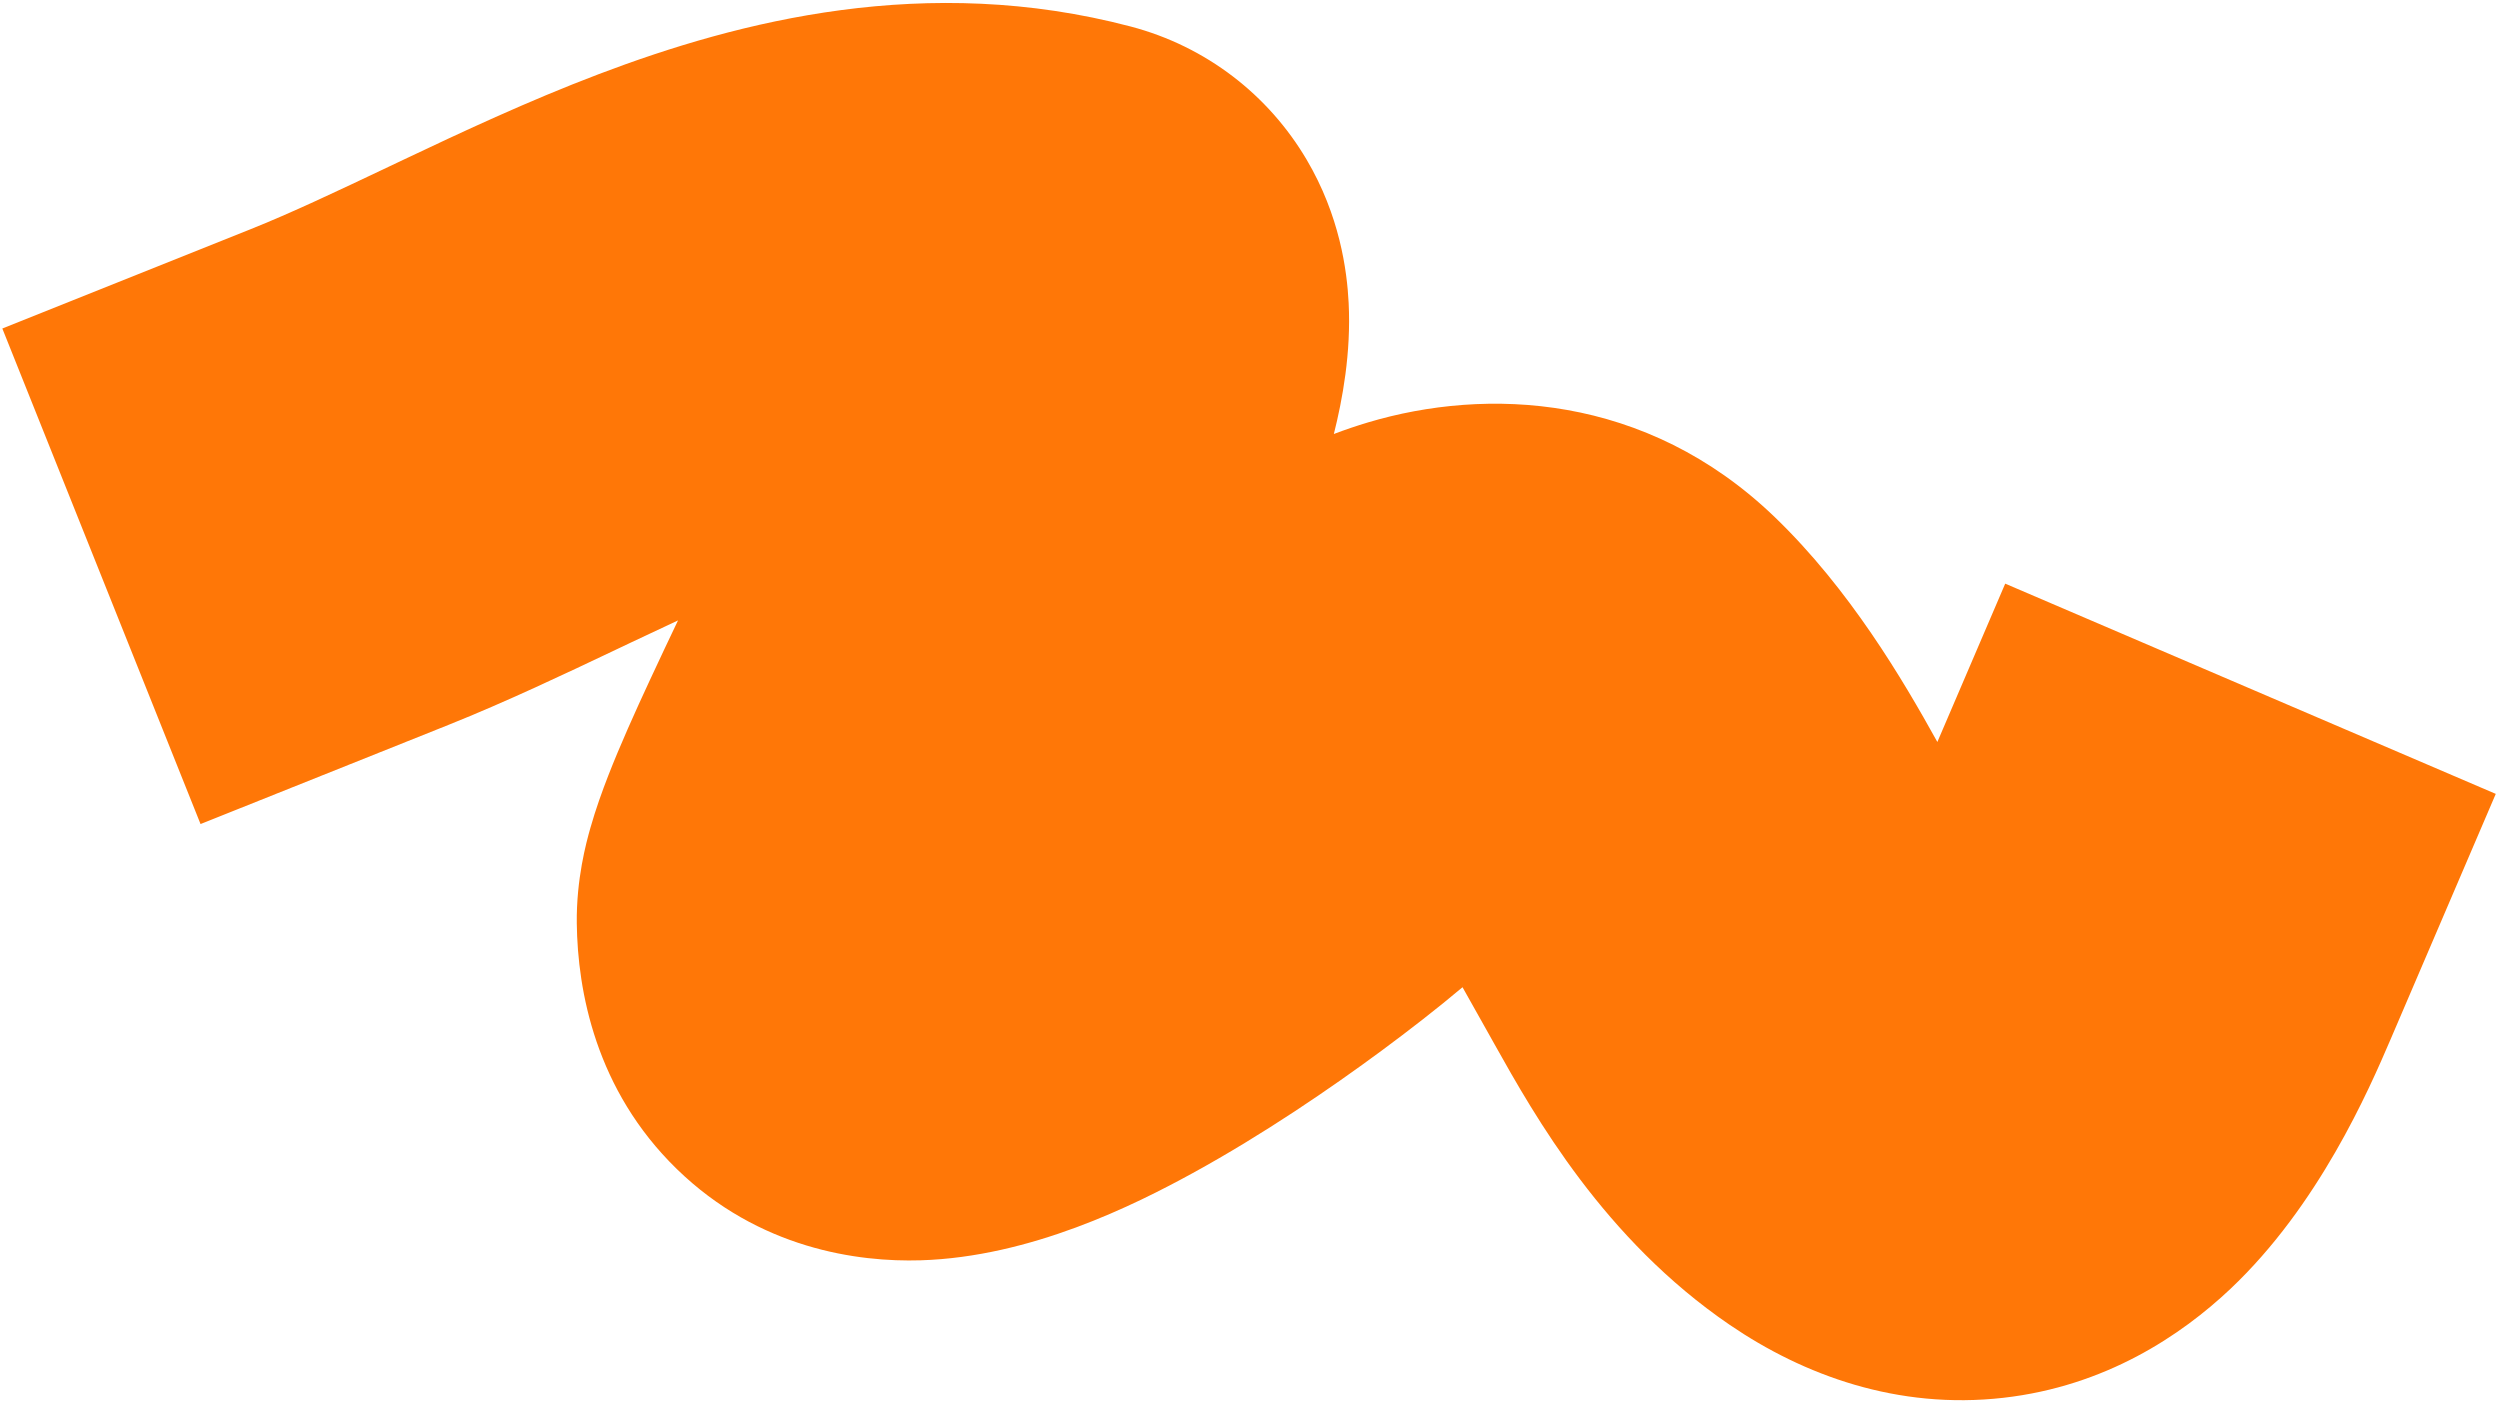 <svg width="315" height="177" viewBox="0 0 315 177" fill="none" xmlns="http://www.w3.org/2000/svg">
<path fill-rule="evenodd" clip-rule="evenodd" d="M77.649 81.838C71.218 84.893 63.798 88.418 56.488 91.343L25.269 103.83L0.294 41.393L31.513 28.905C36.753 26.809 42.264 24.194 49.144 20.93C49.676 20.677 50.216 20.421 50.765 20.16C57.975 16.742 66.507 12.734 75.467 9.333C93.214 2.597 116.758 -3.425 142.453 3.337C152.021 5.855 159.834 11.988 164.625 20.097C168.806 27.173 169.722 34.06 169.93 38.175C170.246 44.448 169.155 50.345 168.065 54.684C169.475 54.148 170.918 53.657 172.392 53.217C187.217 48.798 207.357 49.495 223.633 65.168C233.055 74.242 239.765 85.646 244.107 93.489L252.657 73.539L314.467 100.029L301.222 130.934C298.45 137.401 292.151 151.903 281.019 162.413C274.85 168.237 265.313 174.665 252.408 176.125C239.102 177.631 227.269 173.297 217.936 166.926C202.111 156.125 193.391 140.65 188.33 131.611C188.043 131.098 187.765 130.601 187.494 130.118C186.267 127.925 185.209 126.034 184.277 124.39C181.144 127.035 177.506 129.852 174.134 132.345C167.67 137.125 159.134 142.96 150.284 147.809C142.945 151.83 129.864 158.379 116.001 158.799C108.136 159.038 95.64 157.379 85.282 147.301C75.022 137.318 72.78 124.813 72.675 116.351C72.606 110.757 73.874 106.134 74.38 104.35C75.068 101.922 75.902 99.627 76.635 97.742C78.11 93.953 80.002 89.743 81.855 85.758C83.197 82.872 84.354 80.426 85.432 78.171C83.543 79.047 81.597 79.965 79.576 80.923C78.945 81.222 78.302 81.528 77.649 81.838ZM102.949 37.809C102.952 37.807 102.94 37.878 102.906 38.028C102.929 37.886 102.946 37.811 102.949 37.809ZM111.433 91.872C111.346 91.898 111.305 91.908 111.305 91.907C111.306 91.905 111.349 91.892 111.433 91.872Z" fill="#FF7707"/>
</svg>
